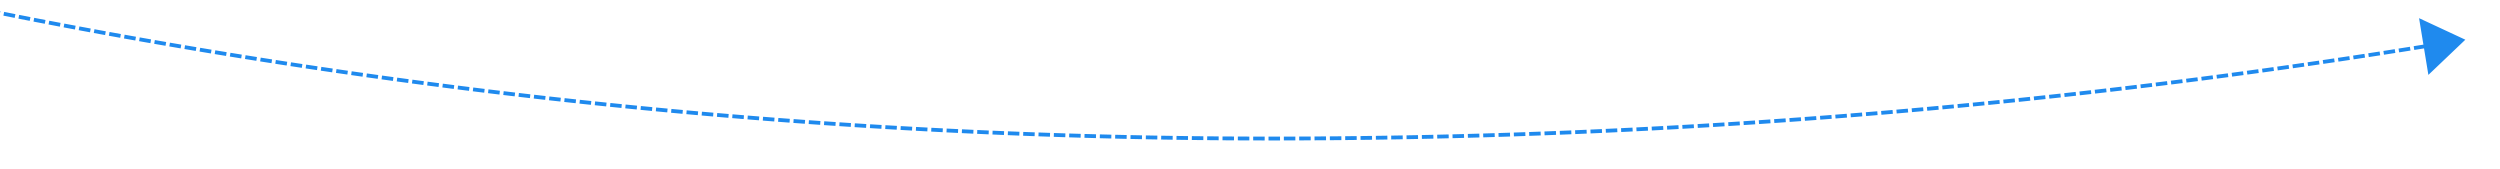 ﻿<?xml version="1.0" encoding="utf-8"?>
<svg version="1.1" xmlns:xlink="http://www.w3.org/1999/xlink" width="652px" height="44px" viewBox="1944 496  652 44" xmlns="http://www.w3.org/2000/svg">
  <g transform="matrix(0.951 0.309 -0.309 0.951 271.173 -676.116 )">
    <path d="M 1342.918 561.172  C 1341.947 560.937  1340.975 560.702  1340.004 560.465  L 1339.767 561.437  C 1340.739 561.673  1341.711 561.909  1342.683 562.144  L 1342.918 561.172  Z M 1346.806 562.108  C 1345.834 561.875  1344.862 561.641  1343.89 561.407  L 1343.656 562.379  C 1344.628 562.614  1345.601 562.847  1346.573 563.08  L 1346.806 562.108  Z M 1350.696 563.035  C 1349.723 562.804  1348.751 562.573  1347.778 562.34  L 1347.546 563.313  C 1348.519 563.545  1349.492 563.777  1350.465 564.008  L 1350.696 563.035  Z M 1354.588 563.953  C 1353.615 563.725  1352.642 563.496  1351.669 563.265  L 1351.439 564.238  C 1352.412 564.469  1353.386 564.698  1354.359 564.927  L 1354.588 563.953  Z M 1358.482 564.863  C 1357.508 564.637  1356.535 564.41  1355.561 564.182  L 1355.333 565.155  C 1356.307 565.384  1357.281 565.611  1358.256 565.837  L 1358.482 564.863  Z M 1362.378 565.765  C 1361.404 565.541  1360.43 565.316  1359.456 565.09  L 1359.23 566.064  C 1360.204 566.29  1361.179 566.515  1362.154 566.739  L 1362.378 565.765  Z M 1366.276 566.658  C 1365.301 566.436  1364.327 566.213  1363.352 565.989  L 1363.129 566.964  C 1364.103 567.187  1365.079 567.411  1366.054 567.633  L 1366.276 566.658  Z M 1370.176 567.542  C 1369.201 567.322  1368.226 567.101  1367.251 566.88  L 1367.029 567.855  C 1368.004 568.077  1368.98 568.298  1369.956 568.518  L 1370.176 567.542  Z M 1374.078 568.418  C 1373.102 568.2  1372.127 567.981  1371.151 567.762  L 1370.932 568.738  C 1371.907 568.957  1372.884 569.176  1373.86 569.394  L 1374.078 568.418  Z M 1377.981 569.285  C 1377.005 569.07  1376.029 568.853  1375.053 568.636  L 1374.836 569.612  C 1375.812 569.829  1376.789 570.046  1377.766 570.262  L 1377.981 569.285  Z M 1381.887 570.144  C 1380.91 569.93  1379.934 569.716  1378.958 569.501  L 1378.742 570.477  C 1379.719 570.693  1380.696 570.907  1381.673 571.121  L 1381.887 570.144  Z M 1385.795 570.994  C 1384.817 570.783  1383.841 570.57  1382.864 570.357  L 1382.651 571.334  C 1383.628 571.548  1384.605 571.76  1385.583 571.972  L 1385.795 570.994  Z M 1389.704 571.836  C 1388.726 571.626  1387.749 571.416  1386.772 571.205  L 1386.561 572.183  C 1387.538 572.394  1388.516 572.604  1389.495 572.814  L 1389.704 571.836  Z M 1393.615 572.669  C 1392.637 572.462  1391.659 572.254  1390.682 572.045  L 1390.473 573.023  C 1391.451 573.232  1392.429 573.44  1393.408 573.647  L 1393.615 572.669  Z M 1397.528 573.493  C 1396.55 573.288  1395.571 573.082  1394.593 572.876  L 1394.386 573.854  C 1395.365 574.061  1396.344 574.267  1397.323 574.472  L 1397.528 573.493  Z M 1401.443 574.309  C 1400.464 574.106  1399.485 573.902  1398.507 573.698  L 1398.302 574.677  C 1399.281 574.881  1400.26 575.085  1401.24 575.288  L 1401.443 574.309  Z M 1405.359 575.116  C 1404.38 574.916  1403.401 574.714  1402.422 574.512  L 1402.219 575.491  C 1403.199 575.693  1404.179 575.895  1405.159 576.096  L 1405.359 575.116  Z M 1409.278 575.915  C 1408.298 575.716  1407.318 575.517  1406.339 575.317  L 1406.139 576.296  C 1407.119 576.497  1408.099 576.696  1409.079 576.895  L 1409.278 575.915  Z M 1413.198 576.705  C 1412.218 576.509  1411.238 576.311  1410.258 576.113  L 1410.06 577.093  C 1411.04 577.292  1412.021 577.489  1413.001 577.686  L 1413.198 576.705  Z M 1417.12 577.486  C 1416.139 577.292  1415.158 577.097  1414.178 576.901  L 1413.982 577.882  C 1414.963 578.078  1415.944 578.273  1416.925 578.467  L 1417.12 577.486  Z M 1421.043 578.259  C 1420.062 578.067  1419.081 577.874  1418.1 577.681  L 1417.907 578.662  C 1418.888 578.855  1419.869 579.048  1420.851 579.241  L 1421.043 578.259  Z M 1424.968 579.024  C 1423.987 578.834  1423.005 578.643  1422.024 578.451  L 1421.833 579.433  C 1422.814 579.624  1423.796 579.815  1424.778 580.005  L 1424.968 579.024  Z M 1428.895 579.779  C 1427.913 579.591  1426.932 579.403  1425.95 579.213  L 1425.76 580.195  C 1426.743 580.385  1427.725 580.574  1428.707 580.762  L 1428.895 579.779  Z M 1432.824 580.526  C 1431.841 580.341  1430.859 580.154  1429.877 579.967  L 1429.69 580.949  C 1430.672 581.137  1431.655 581.323  1432.638 581.509  L 1432.824 580.526  Z M 1436.754 581.265  C 1435.771 581.081  1434.789 580.897  1433.806 580.712  L 1433.621 581.695  C 1434.604 581.88  1435.587 582.064  1436.57 582.248  L 1436.754 581.265  Z M 1440.686 581.995  C 1439.702 581.813  1438.719 581.631  1437.737 581.448  L 1437.554 582.431  C 1438.537 582.614  1439.52 582.797  1440.504 582.978  L 1440.686 581.995  Z M 1444.619 582.716  C 1443.635 582.537  1442.652 582.357  1441.669 582.176  L 1441.488 583.159  C 1442.472 583.34  1443.456 583.52  1444.44 583.7  L 1444.619 582.716  Z M 1448.554 583.429  C 1447.57 583.251  1446.586 583.074  1445.602 582.895  L 1445.424 583.879  C 1446.408 584.058  1447.392 584.236  1448.377 584.413  L 1448.554 583.429  Z M 1452.49 584.132  C 1451.506 583.958  1450.522 583.782  1449.538 583.605  L 1449.361 584.59  C 1450.346 584.766  1451.33 584.942  1452.315 585.117  L 1452.49 584.132  Z M 1456.428 584.828  C 1455.444 584.655  1454.459 584.481  1453.475 584.307  L 1453.3 585.292  C 1454.285 585.466  1455.27 585.64  1456.255 585.813  L 1456.428 584.828  Z M 1460.368 585.515  C 1459.383 585.344  1458.398 585.173  1457.413 585  L 1457.241 585.985  C 1458.226 586.158  1459.211 586.329  1460.197 586.5  L 1460.368 585.515  Z M 1464.309 586.193  C 1463.323 586.024  1462.338 585.855  1461.353 585.685  L 1461.183 586.67  C 1462.168 586.84  1463.154 587.01  1464.14 587.178  L 1464.309 586.193  Z M 1468.251 586.862  C 1467.265 586.696  1466.28 586.529  1465.294 586.361  L 1465.126 587.347  C 1466.112 587.515  1467.099 587.682  1468.085 587.848  L 1468.251 586.862  Z M 1472.195 587.523  C 1471.209 587.359  1470.223 587.194  1469.237 587.028  L 1469.071 588.014  C 1470.058 588.18  1471.044 588.345  1472.031 588.509  L 1472.195 587.523  Z M 1476.141 588.175  C 1475.154 588.013  1474.168 587.85  1473.181 587.687  L 1473.018 588.673  C 1474.005 588.837  1474.991 589  1475.979 589.162  L 1476.141 588.175  Z M 1480.087 588.818  C 1479.1 588.659  1478.114 588.498  1477.127 588.337  L 1476.966 589.323  C 1477.953 589.485  1478.94 589.646  1479.927 589.806  L 1480.087 588.818  Z M 1484.035 589.453  C 1483.048 589.296  1482.061 589.137  1481.074 588.978  L 1480.915 589.965  C 1481.902 590.124  1482.89 590.283  1483.878 590.441  L 1484.035 589.453  Z M 1487.985 590.079  C 1486.997 589.924  1486.01 589.768  1485.023 589.611  L 1484.866 590.598  C 1485.853 590.755  1486.841 590.912  1487.83 591.067  L 1487.985 590.079  Z M 1491.936 590.697  C 1490.948 590.544  1489.96 590.389  1488.973 590.235  L 1488.818 591.222  C 1489.806 591.377  1490.794 591.532  1491.783 591.685  L 1491.936 590.697  Z M 1495.888 591.306  C 1494.9 591.155  1493.912 591.003  1492.924 590.85  L 1492.771 591.838  C 1493.76 591.991  1494.748 592.143  1495.737 592.294  L 1495.888 591.306  Z M 1499.842 591.906  C 1498.853 591.757  1497.865 591.607  1496.877 591.457  L 1496.726 592.445  C 1497.715 592.596  1498.704 592.746  1499.693 592.895  L 1499.842 591.906  Z M 1503.797 592.497  C 1502.808 592.351  1501.819 592.203  1500.83 592.055  L 1500.682 593.043  C 1501.671 593.192  1502.661 593.34  1503.65 593.487  L 1503.797 592.497  Z M 1507.753 593.08  C 1506.764 592.936  1505.775 592.79  1504.786 592.644  L 1504.639 593.633  C 1505.629 593.779  1506.619 593.925  1507.608 594.07  L 1507.753 593.08  Z M 1511.71 593.654  C 1510.721 593.512  1509.732 593.369  1508.742 593.225  L 1508.598 594.214  C 1509.588 594.358  1510.578 594.502  1511.568 594.644  L 1511.71 593.654  Z M 1515.669 594.22  C 1514.679 594.08  1513.69 593.938  1512.7 593.797  L 1512.558 594.786  C 1513.548 594.928  1514.538 595.07  1515.529 595.21  L 1515.669 594.22  Z M 1519.629 594.777  C 1518.639 594.639  1517.649 594.5  1516.659 594.36  L 1516.519 595.35  C 1517.51 595.49  1518.5 595.629  1519.491 595.767  L 1519.629 594.777  Z M 1523.59 595.325  C 1522.6 595.189  1521.61 595.052  1520.619 594.915  L 1520.482 595.905  C 1521.472 596.043  1522.463 596.179  1523.454 596.316  L 1523.59 595.325  Z M 1527.553 595.864  C 1526.562 595.73  1525.571 595.596  1524.581 595.46  L 1524.445 596.451  C 1525.436 596.587  1526.428 596.721  1527.419 596.855  L 1527.553 595.864  Z M 1531.516 596.395  C 1530.525 596.263  1529.534 596.131  1528.543 595.998  L 1528.41 596.989  C 1529.402 597.122  1530.393 597.255  1531.385 597.386  L 1531.516 596.395  Z M 1535.481 596.917  C 1534.49 596.788  1533.498 596.657  1532.507 596.526  L 1532.376 597.518  C 1533.368 597.649  1534.36 597.779  1535.351 597.909  L 1535.481 596.917  Z M 1539.447 597.43  C 1538.455 597.303  1537.464 597.175  1536.472 597.046  L 1536.343 598.038  C 1537.335 598.167  1538.327 598.295  1539.319 598.422  L 1539.447 597.43  Z M 1543.414 597.935  C 1542.422 597.81  1541.43 597.684  1540.438 597.557  L 1540.312 598.549  C 1541.304 598.676  1542.296 598.802  1543.288 598.927  L 1543.414 597.935  Z M 1547.382 598.431  C 1546.389 598.308  1545.397 598.184  1544.406 598.06  L 1544.281 599.052  C 1545.273 599.177  1546.266 599.301  1547.259 599.423  L 1547.382 598.431  Z M 1551.351 598.918  C 1550.358 598.798  1549.366 598.676  1548.374 598.554  L 1548.251 599.546  C 1549.244 599.669  1550.237 599.79  1551.23 599.911  L 1551.351 598.918  Z M 1555.321 599.397  C 1554.328 599.278  1553.336 599.159  1552.343 599.039  L 1552.223 600.032  C 1553.216 600.152  1554.209 600.271  1555.202 600.39  L 1555.321 599.397  Z M 1559.292 599.867  C 1558.299 599.75  1557.306 599.633  1556.314 599.515  L 1556.196 600.508  C 1557.189 600.626  1558.182 600.744  1559.176 600.86  L 1559.292 599.867  Z M 1563.264 600.328  C 1562.271 600.214  1561.278 600.099  1560.285 599.983  L 1560.169 600.976  C 1561.163 601.092  1562.156 601.207  1563.15 601.321  L 1563.264 600.328  Z M 1567.238 600.78  C 1566.244 600.668  1565.251 600.556  1564.258 600.442  L 1564.144 601.435  C 1565.138 601.549  1566.132 601.662  1567.125 601.774  L 1567.238 600.78  Z M 1571.212 601.224  C 1570.218 601.114  1569.224 601.004  1568.231 600.892  L 1568.119 601.886  C 1569.114 601.997  1570.108 602.108  1571.102 602.218  L 1571.212 601.224  Z M 1575.187 601.659  C 1574.193 601.552  1573.199 601.443  1572.205 601.334  L 1572.096 602.328  C 1573.09 602.437  1574.085 602.546  1575.079 602.653  L 1575.187 601.659  Z M 1579.163 602.086  C 1578.169 601.98  1577.175 601.874  1576.181 601.767  L 1576.074 602.761  C 1577.068 602.868  1578.063 602.974  1579.058 603.08  L 1579.163 602.086  Z M 1583.14 602.503  C 1582.146 602.4  1581.151 602.296  1580.157 602.191  L 1580.052 603.185  C 1581.047 603.29  1582.042 603.394  1583.037 603.498  L 1583.14 602.503  Z M 1587.118 602.912  C 1586.123 602.811  1585.129 602.709  1584.134 602.606  L 1584.032 603.601  C 1585.027 603.704  1586.022 603.806  1587.017 603.907  L 1587.118 602.912  Z M 1591.097 603.312  C 1590.102 603.213  1589.107 603.113  1588.113 603.013  L 1588.012 604.008  C 1589.007 604.108  1590.003 604.208  1590.998 604.307  L 1591.097 603.312  Z M 1595.077 603.704  C 1594.082 603.607  1593.087 603.509  1592.092 603.411  L 1591.993 604.406  C 1592.989 604.504  1593.984 604.602  1594.98 604.699  L 1595.077 603.704  Z M 1599.057 604.086  C 1598.062 603.992  1597.067 603.896  1596.072 603.8  L 1595.975 604.795  C 1596.971 604.892  1597.967 604.987  1598.962 605.082  L 1599.057 604.086  Z M 1603.038 604.46  C 1602.043 604.368  1601.048 604.275  1600.052 604.181  L 1599.958 605.176  C 1600.954 605.27  1601.95 605.364  1602.946 605.456  L 1603.038 604.46  Z M 1607.021 604.826  C 1606.025 604.735  1605.029 604.644  1604.034 604.552  L 1603.942 605.548  C 1604.938 605.64  1605.934 605.731  1606.93 605.821  L 1607.021 604.826  Z M 1611.004 605.182  C 1610.008 605.094  1609.012 605.005  1608.016 604.915  L 1607.927 605.911  C 1608.923 606.001  1609.919 606.09  1610.916 606.178  L 1611.004 605.182  Z M 1614.987 605.53  C 1613.991 605.444  1612.995 605.357  1612 605.27  L 1611.912 606.266  C 1612.908 606.353  1613.905 606.44  1614.902 606.526  L 1614.987 605.53  Z M 1618.972 605.869  C 1617.976 605.785  1616.98 605.701  1615.983 605.615  L 1615.898 606.612  C 1616.895 606.697  1617.891 606.782  1618.888 606.865  L 1618.972 605.869  Z M 1622.957 606.199  C 1621.961 606.118  1620.964 606.035  1619.968 605.952  L 1619.885 606.949  C 1620.882 607.032  1621.879 607.114  1622.876 607.196  L 1622.957 606.199  Z M 1626.943 606.521  C 1625.947 606.441  1624.95 606.361  1623.954 606.28  L 1623.873 607.277  C 1624.87 607.358  1625.867 607.438  1626.864 607.518  L 1626.943 606.521  Z M 1630.93 606.834  C 1629.933 606.756  1628.936 606.679  1627.94 606.6  L 1627.861 607.597  C 1628.858 607.675  1629.855 607.753  1630.853 607.831  L 1630.93 606.834  Z M 1634.917 607.138  C 1633.92 607.063  1632.923 606.987  1631.926 606.91  L 1631.85 607.908  C 1632.847 607.984  1633.845 608.06  1634.842 608.135  L 1634.917 607.138  Z M 1638.905 607.433  C 1637.908 607.36  1636.911 607.287  1635.914 607.212  L 1635.84 608.21  C 1636.837 608.284  1637.835 608.358  1638.832 608.43  L 1638.905 607.433  Z M 1642.894 607.72  C 1641.896 607.649  1640.899 607.578  1639.902 607.506  L 1639.83 608.503  C 1640.828 608.575  1641.825 608.647  1642.823 608.717  L 1642.894 607.72  Z M 1646.883 607.998  C 1645.886 607.929  1644.888 607.86  1643.891 607.79  L 1643.821 608.788  C 1644.819 608.858  1645.817 608.927  1646.814 608.995  L 1646.883 607.998  Z M 1650.873 608.267  C 1649.875 608.2  1648.878 608.133  1647.88 608.066  L 1647.812 609.063  C 1648.81 609.131  1649.808 609.198  1650.807 609.264  L 1650.873 608.267  Z M 1654.863 608.525  C 1654.086 608.476  1653.309 608.426  1652.532 608.376  C 1652.312 608.362  1652.091 608.347  1651.87 608.333  L 1651.805 609.33  C 1652.026 609.345  1652.247 609.359  1652.468 609.374  C 1653.245 609.424  1654.022 609.474  1654.8 609.523  L 1654.863 608.525  Z M 1658.854 608.773  C 1657.856 608.713  1656.858 608.651  1655.861 608.588  L 1655.798 609.586  C 1656.796 609.649  1657.795 609.711  1658.793 609.772  L 1658.854 608.773  Z M 1662.846 609.012  C 1661.848 608.953  1660.85 608.894  1659.852 608.834  L 1659.792 609.832  C 1660.79 609.892  1661.789 609.952  1662.787 610.01  L 1662.846 609.012  Z M 1666.838 609.241  C 1665.84 609.185  1664.842 609.128  1663.844 609.07  L 1663.786 610.068  C 1664.784 610.126  1665.783 610.183  1666.782 610.239  L 1666.838 609.241  Z M 1670.831 609.46  C 1669.832 609.407  1668.834 609.352  1667.836 609.297  L 1667.781 610.295  C 1668.779 610.351  1669.778 610.405  1670.777 610.459  L 1670.831 609.46  Z M 1674.824 609.67  C 1673.826 609.619  1672.827 609.567  1671.829 609.514  L 1671.776 610.512  C 1672.775 610.565  1673.774 610.617  1674.773 610.669  L 1674.824 609.67  Z M 1678.818 609.87  C 1677.819 609.821  1676.821 609.772  1675.822 609.721  L 1675.772 610.72  C 1676.771 610.77  1677.77 610.82  1678.769 610.869  L 1678.818 609.87  Z M 1682.812 610.061  C 1681.813 610.015  1680.815 609.967  1679.816 609.919  L 1679.768 610.918  C 1680.767 610.966  1681.766 611.013  1682.765 611.06  L 1682.812 610.061  Z M 1686.807 610.242  C 1685.808 610.198  1684.809 610.153  1683.811 610.107  L 1683.765 611.106  C 1684.764 611.152  1685.763 611.197  1686.763 611.241  L 1686.807 610.242  Z M 1690.802 610.414  C 1689.803 610.372  1688.804 610.329  1687.805 610.286  L 1687.762 611.285  C 1688.761 611.329  1689.761 611.371  1690.76 611.413  L 1690.802 610.414  Z M 1694.797 610.576  C 1693.798 610.536  1692.8 610.496  1691.801 610.455  L 1691.76 611.454  C 1692.759 611.495  1693.758 611.536  1694.758 611.575  L 1694.797 610.576  Z M 1698.793 610.728  C 1697.794 610.691  1696.795 610.653  1695.796 610.615  L 1695.758 611.614  C 1696.757 611.653  1697.757 611.691  1698.756 611.727  L 1698.793 610.728  Z M 1702.789 610.871  C 1701.79 610.836  1700.791 610.801  1699.792 610.765  L 1699.756 611.764  C 1700.756 611.8  1701.755 611.836  1702.755 611.87  L 1702.789 610.871  Z M 1706.786 611.004  C 1705.787 610.972  1704.788 610.939  1703.789 610.905  L 1703.755 611.905  C 1704.754 611.939  1705.754 611.972  1706.754 612.004  L 1706.786 611.004  Z M 1710.783 611.128  C 1709.784 611.098  1708.784 611.068  1707.785 611.036  L 1707.754 612.036  C 1708.754 612.067  1709.753 612.098  1710.753 612.128  L 1710.783 611.128  Z M 1714.78 611.242  C 1713.781 611.215  1712.781 611.187  1711.782 611.157  L 1711.753 612.157  C 1712.753 612.186  1713.753 612.214  1714.753 612.242  L 1714.78 611.242  Z M 1718.778 611.347  C 1717.778 611.322  1716.779 611.296  1715.779 611.269  L 1715.753 612.269  C 1716.753 612.296  1717.753 612.321  1718.753 612.346  L 1718.778 611.347  Z M 1722.775 611.442  C 1721.776 611.419  1720.776 611.396  1719.777 611.371  L 1719.753 612.371  C 1720.753 612.395  1721.753 612.419  1722.753 612.441  L 1722.775 611.442  Z M 1726.773 611.527  C 1725.774 611.507  1724.774 611.486  1723.775 611.464  L 1723.753 612.464  C 1724.753 612.486  1725.753 612.507  1726.753 612.527  L 1726.773 611.527  Z M 1730.771 611.603  C 1729.772 611.585  1728.772 611.567  1727.773 611.547  L 1727.753 612.547  C 1728.753 612.566  1729.753 612.585  1730.753 612.603  L 1730.771 611.603  Z M 1734.769 611.669  C 1733.77 611.654  1732.77 611.638  1731.771 611.62  L 1731.754 612.62  C 1732.754 612.638  1733.754 612.654  1734.754 612.669  L 1734.769 611.669  Z M 1738.768 611.726  C 1737.768 611.713  1736.769 611.699  1735.769 611.684  L 1735.754 612.684  C 1736.754 612.699  1737.755 612.713  1738.755 612.726  L 1738.768 611.726  Z M 1742.766 611.773  C 1741.767 611.763  1740.767 611.751  1739.767 611.739  L 1739.755 612.739  C 1740.755 612.751  1741.756 612.762  1742.756 612.773  L 1742.766 611.773  Z M 1746.765 611.811  C 1745.765 611.803  1744.766 611.793  1743.766 611.783  L 1743.756 612.783  C 1744.756 612.793  1745.757 612.802  1746.757 612.811  L 1746.765 611.811  Z M 1750.764 611.839  C 1749.764 611.833  1748.764 611.826  1747.765 611.819  L 1747.757 612.819  C 1748.757 612.826  1749.758 612.833  1750.758 612.839  L 1750.764 611.839  Z M 1754.762 611.857  C 1753.763 611.854  1752.763 611.849  1751.763 611.844  L 1751.758 612.844  C 1752.758 612.849  1753.759 612.854  1754.759 612.857  L 1754.762 611.857  Z M 1758.761 611.866  C 1757.762 611.865  1756.762 611.863  1755.762 611.86  L 1755.759 612.86  C 1756.76 612.863  1757.76 612.865  1758.76 612.866  L 1758.761 611.866  Z M 1762.76 611.865  C 1761.76 611.867  1760.761 611.867  1759.761 611.867  L 1759.761 612.867  C 1760.761 612.867  1761.761 612.867  1762.761 612.865  L 1762.76 611.865  Z M 1766.759 611.855  C 1765.759 611.859  1764.759 611.862  1763.76 611.863  L 1763.762 612.863  C 1764.762 612.862  1765.762 612.859  1766.763 612.855  L 1766.759 611.855  Z M 1770.758 611.835  C 1769.758 611.841  1768.758 611.846  1767.759 611.851  L 1767.763 612.851  C 1768.763 612.846  1769.763 612.841  1770.764 612.835  L 1770.758 611.835  Z M 1774.756 611.805  C 1773.757 611.814  1772.757 611.822  1771.757 611.828  L 1771.764 612.828  C 1772.764 612.822  1773.765 612.814  1774.765 612.805  L 1774.756 611.805  Z M 1778.755 611.766  C 1777.755 611.777  1776.756 611.787  1775.756 611.797  L 1775.765 612.797  C 1776.765 612.787  1777.766 612.777  1778.766 612.766  L 1778.755 611.766  Z M 1782.753 611.718  C 1781.754 611.731  1780.754 611.744  1779.755 611.755  L 1779.766 612.755  C 1780.766 612.744  1781.767 612.731  1782.767 612.718  L 1782.753 611.718  Z M 1786.752 611.66  C 1785.752 611.675  1784.753 611.69  1783.753 611.704  L 1783.767 612.704  C 1784.767 612.69  1785.767 612.675  1786.768 612.659  L 1786.752 611.66  Z M 1790.75 611.592  C 1789.75 611.61  1788.751 611.627  1787.751 611.644  L 1787.768 612.643  C 1788.768 612.627  1789.768 612.61  1790.768 612.592  L 1790.75 611.592  Z M 1794.748 611.515  C 1793.749 611.535  1792.749 611.555  1791.75 611.573  L 1791.768 612.573  C 1792.768 612.554  1793.769 612.535  1794.769 612.514  L 1794.748 611.515  Z M 1798.746 611.428  C 1797.746 611.451  1796.747 611.473  1795.748 611.494  L 1795.769 612.493  C 1796.769 612.472  1797.769 612.45  1798.769 612.427  L 1798.746 611.428  Z M 1802.744 611.331  C 1801.744 611.356  1800.745 611.381  1799.745 611.404  L 1799.769 612.404  C 1800.769 612.381  1801.769 612.356  1802.769 612.331  L 1802.744 611.331  Z M 1806.741 611.225  C 1805.742 611.253  1804.742 611.28  1803.743 611.305  L 1803.769 612.305  C 1804.769 612.279  1805.769 612.252  1806.769 612.225  L 1806.741 611.225  Z M 1810.738 611.109  C 1809.739 611.139  1808.74 611.169  1807.74 611.197  L 1807.769 612.197  C 1808.768 612.168  1809.768 612.139  1810.768 612.109  L 1810.738 611.109  Z M 1814.735 610.984  C 1813.736 611.017  1812.737 611.048  1811.737 611.079  L 1811.768 612.079  C 1812.768 612.048  1813.768 612.016  1814.767 611.984  L 1814.735 610.984  Z M 1818.731 610.849  C 1817.732 610.884  1816.733 610.918  1815.734 610.951  L 1815.767 611.951  C 1816.767 611.918  1817.767 611.884  1818.766 611.849  L 1818.731 610.849  Z M 1822.728 610.705  C 1821.729 610.742  1820.73 610.779  1819.731 610.814  L 1819.766 611.814  C 1820.766 611.778  1821.765 611.742  1822.765 611.704  L 1822.728 610.705  Z M 1826.723 610.551  C 1825.725 610.591  1824.726 610.63  1823.727 610.667  L 1823.765 611.667  C 1824.764 611.629  1825.764 611.59  1826.763 611.55  L 1826.723 610.551  Z M 1830.719 610.388  C 1829.72 610.43  1828.721 610.471  1827.722 610.511  L 1827.763 611.51  C 1828.762 611.47  1829.762 611.429  1830.761 611.387  L 1830.719 610.388  Z M 1834.714 610.215  C 1833.715 610.259  1832.717 610.303  1831.718 610.345  L 1831.76 611.344  C 1832.76 611.302  1833.759 611.258  1834.758 611.214  L 1834.714 610.215  Z M 1838.709 610.032  C 1837.71 610.079  1836.711 610.125  1835.713 610.17  L 1835.758 611.169  C 1836.757 611.124  1837.756 611.078  1838.755 611.031  L 1838.709 610.032  Z M 1842.703 609.84  C 1841.704 609.889  1840.706 609.937  1839.707 609.985  L 1839.755 610.984  C 1840.754 610.936  1841.753 610.888  1842.752 610.839  L 1842.703 609.84  Z M 1846.697 609.638  C 1845.698 609.69  1844.7 609.74  1843.701 609.79  L 1843.751 610.789  C 1844.75 610.739  1845.749 610.688  1846.748 610.637  L 1846.697 609.638  Z M 1850.69 609.427  C 1849.691 609.481  1848.693 609.534  1847.695 609.586  L 1847.747 610.585  C 1848.746 610.532  1849.745 610.479  1850.744 610.425  L 1850.69 609.427  Z M 1854.682 609.206  C 1853.684 609.262  1852.686 609.318  1851.688 609.372  L 1851.743 610.371  C 1852.741 610.316  1853.74 610.261  1854.739 610.204  L 1854.682 609.206  Z M 1858.675 608.975  C 1857.677 609.034  1856.679 609.092  1855.681 609.149  L 1855.738 610.148  C 1856.736 610.09  1857.735 610.033  1858.733 609.974  L 1858.675 608.975  Z M 1862.666 608.735  C 1861.668 608.797  1860.67 608.857  1859.673 608.916  L 1859.732 609.915  C 1860.73 609.855  1861.729 609.795  1862.727 609.734  L 1862.666 608.735  Z M 1866.657 608.486  C 1865.66 608.549  1864.662 608.612  1863.664 608.674  L 1863.726 609.672  C 1864.724 609.61  1865.723 609.547  1866.721 609.484  L 1866.657 608.486  Z M 1870.648 608.227  C 1869.65 608.293  1868.652 608.358  1867.655 608.422  L 1867.719 609.42  C 1868.717 609.356  1869.715 609.291  1870.714 609.225  L 1870.648 608.227  Z M 1874.637 607.958  C 1873.64 608.026  1872.643 608.094  1871.645 608.16  L 1871.712 609.158  C 1872.71 609.092  1873.708 609.024  1874.706 608.956  L 1874.637 607.958  Z M 1878.626 607.68  C 1877.629 607.751  1876.632 607.82  1875.635 607.889  L 1875.704 608.887  C 1876.702 608.818  1877.699 608.748  1878.697 608.677  L 1878.626 607.68  Z M 1882.615 607.392  C 1881.618 607.465  1880.621 607.537  1879.624 607.609  L 1879.695 608.606  C 1880.693 608.535  1881.69 608.463  1882.688 608.389  L 1882.615 607.392  Z M 1886.603 607.095  C 1885.606 607.17  1884.609 607.245  1883.612 607.319  L 1883.686 608.316  C 1884.683 608.242  1885.681 608.168  1886.678 608.092  L 1886.603 607.095  Z M 1890.59 606.788  C 1889.593 606.866  1888.596 606.943  1887.599 607.019  L 1887.676 608.016  C 1888.673 607.94  1889.67 607.863  1890.668 607.785  L 1890.59 606.788  Z M 1894.576 606.472  C 1893.579 606.552  1892.583 606.631  1891.586 606.71  L 1891.665 607.707  C 1892.662 607.628  1893.659 607.549  1894.656 607.468  L 1894.576 606.472  Z M 1898.561 606.146  C 1897.565 606.228  1896.569 606.31  1895.572 606.391  L 1895.653 607.388  C 1896.65 607.307  1897.647 607.225  1898.644 607.142  L 1898.561 606.146  Z M 1902.546 605.81  C 1901.55 605.895  1900.554 605.979  1899.558 606.063  L 1899.641 607.059  C 1900.638 606.976  1901.635 606.892  1902.631 606.806  L 1902.546 605.81  Z M 1906.53 605.465  C 1905.534 605.552  1904.538 605.639  1903.542 605.725  L 1903.628 606.721  C 1904.624 606.635  1905.621 606.549  1906.617 606.461  L 1906.53 605.465  Z M 1910.513 605.11  C 1909.517 605.2  1908.522 605.289  1907.526 605.377  L 1907.614 606.373  C 1908.61 606.285  1909.607 606.196  1910.603 606.106  L 1910.513 605.11  Z M 1914.495 604.746  C 1913.5 604.839  1912.504 604.93  1911.509 605.02  L 1911.599 606.016  C 1912.595 605.926  1913.591 605.834  1914.587 605.742  L 1914.495 604.746  Z M 1918.477 604.373  C 1917.481 604.467  1916.486 604.561  1915.491 604.654  L 1915.583 605.649  C 1916.579 605.557  1917.575 605.463  1918.571 605.368  L 1918.477 604.373  Z M 1922.457 603.989  C 1921.462 604.086  1920.467 604.183  1919.472 604.278  L 1919.567 605.273  C 1920.563 605.178  1921.558 605.082  1922.554 604.985  L 1922.457 603.989  Z M 1926.436 603.597  C 1925.442 603.696  1924.447 603.795  1923.452 603.892  L 1923.549 604.887  C 1924.545 604.79  1925.54 604.691  1926.536 604.592  L 1926.436 603.597  Z M 1930.415 603.195  C 1929.42 603.296  1928.426 603.397  1927.431 603.497  L 1927.531 604.492  C 1928.526 604.392  1929.522 604.291  1930.517 604.189  L 1930.415 603.195  Z M 1934.392 602.783  C 1933.398 602.887  1932.404 602.99  1931.409 603.092  L 1931.512 604.087  C 1932.507 603.985  1933.502 603.882  1934.497 603.777  L 1934.392 602.783  Z M 1938.369 602.361  C 1937.375 602.468  1936.381 602.574  1935.387 602.678  L 1935.491 603.673  C 1936.486 603.568  1937.481 603.462  1938.476 603.356  L 1938.369 602.361  Z M 1942.345 601.931  C 1941.351 602.04  1940.357 602.148  1939.363 602.255  L 1939.47 603.249  C 1940.465 603.142  1941.459 603.034  1942.453 602.925  L 1942.345 601.931  Z M 1946.319 601.49  C 1945.326 601.602  1944.332 601.712  1943.338 601.821  L 1943.448 602.815  C 1944.442 602.706  1945.436 602.595  1946.43 602.484  L 1946.319 601.49  Z M 1950.292 601.04  C 1949.299 601.154  1948.306 601.267  1947.312 601.379  L 1947.424 602.372  C 1948.418 602.261  1949.412 602.148  1950.406 602.034  L 1950.292 601.04  Z M 1954.265 600.581  C 1953.272 600.697  1952.279 600.812  1951.286 600.927  L 1951.4 601.92  C 1952.394 601.806  1953.387 601.69  1954.381 601.574  L 1954.265 600.581  Z M 1958.236 600.112  C 1957.243 600.231  1956.251 600.348  1955.258 600.465  L 1955.374 601.458  C 1956.368 601.341  1957.361 601.224  1958.354 601.105  L 1958.236 600.112  Z M 1962.206 599.634  C 1961.214 599.755  1960.221 599.875  1959.229 599.994  L 1959.348 600.986  C 1960.341 600.867  1961.334 600.747  1962.327 600.627  L 1962.206 599.634  Z M 1966.174 599.144  C 1965.207 599.265  1964.24 599.385  1963.272 599.504  C 1963.248 599.507  1963.223 599.51  1963.198 599.513  L 1963.32 600.505  C 1963.345 600.502  1963.369 600.499  1963.394 600.496  C 1964.362 600.377  1965.33 600.257  1966.298 600.136  L 1966.174 599.144  Z M 1970.142 598.643  C 1969.15 598.77  1968.158 598.895  1967.166 599.019  L 1967.291 600.012  C 1968.283 599.887  1969.276 599.762  1970.268 599.635  L 1970.142 598.643  Z M 1974.108 598.133  C 1973.116 598.262  1972.125 598.39  1971.133 598.517  L 1971.26 599.509  C 1972.252 599.382  1973.245 599.254  1974.237 599.125  L 1974.108 598.133  Z M 1978.073 597.614  C 1977.082 597.745  1976.091 597.875  1975.099 598.005  L 1975.228 598.996  C 1976.22 598.867  1977.212 598.737  1978.204 598.606  L 1978.073 597.614  Z M 1982.037 597.086  C 1981.046 597.219  1980.055 597.351  1979.064 597.483  L 1979.196 598.474  C 1980.187 598.343  1981.179 598.21  1982.17 598.077  L 1982.037 597.086  Z M 1985.999 596.548  C 1985.009 596.683  1984.018 596.818  1983.027 596.952  L 1983.161 597.943  C 1984.153 597.809  1985.144 597.674  1986.135 597.539  L 1985.999 596.548  Z M 1989.96 596  C 1988.97 596.138  1987.98 596.276  1986.989 596.412  L 1987.126 597.402  C 1988.117 597.266  1989.108 597.129  1990.098 596.991  L 1989.96 596  Z M 1993.92 595.444  C 1992.93 595.584  1991.94 595.724  1990.95 595.862  L 1991.089 596.853  C 1992.08 596.714  1993.07 596.574  1994.061 596.434  L 1993.92 595.444  Z M 1997.879 594.878  C 1996.889 595.021  1995.9 595.162  1994.91 595.303  L 1995.051 596.293  C 1996.041 596.152  1997.031 596.01  1998.021 595.868  L 1997.879 594.878  Z M 2001.836 594.303  C 2000.847 594.448  1999.858 594.592  1998.868 594.735  L 1999.011 595.725  C 2000.001 595.581  2000.991 595.437  2001.981 595.292  L 2001.836 594.303  Z M 2005.792 593.718  C 2004.803 593.865  2003.814 594.012  2002.825 594.157  L 2002.971 595.147  C 2003.96 595.001  2004.95 594.854  2005.939 594.707  L 2005.792 593.718  Z M 2009.746 593.124  C 2008.758 593.273  2007.769 593.422  2006.78 593.57  L 2006.928 594.559  C 2007.918 594.411  2008.907 594.262  2009.896 594.113  L 2009.746 593.124  Z M 2013.699 592.52  C 2012.711 592.672  2011.723 592.824  2010.735 592.974  L 2010.885 593.962  C 2011.874 593.812  2012.863 593.661  2013.851 593.509  L 2013.699 592.52  Z M 2017.651 591.908  C 2016.663 592.062  2015.675 592.216  2014.687 592.368  L 2014.84 593.356  C 2015.828 593.204  2016.817 593.05  2017.805 592.896  L 2017.651 591.908  Z M 2021.601 591.286  C 2020.614 591.442  2019.626 591.598  2018.639 591.753  L 2018.793 592.741  C 2019.782 592.586  2020.77 592.43  2021.758 592.273  L 2021.601 591.286  Z M 2025.55 590.654  C 2024.563 590.813  2023.576 590.971  2022.588 591.129  L 2022.746 592.116  C 2023.733 591.959  2024.721 591.801  2025.709 591.642  L 2025.55 590.654  Z M 2029.497 590.014  C 2028.51 590.175  2027.523 590.335  2026.537 590.495  L 2026.696 591.482  C 2027.684 591.322  2028.671 591.162  2029.658 591  L 2029.497 590.014  Z M 2033.442 589.364  C 2032.456 589.527  2031.47 589.69  2030.483 589.852  L 2030.645 590.839  C 2031.632 590.677  2032.619 590.514  2033.606 590.35  L 2033.442 589.364  Z M 2037.386 588.704  C 2036.401 588.87  2035.415 589.035  2034.429 589.2  L 2034.593 590.186  C 2035.58 590.022  2036.566 589.856  2037.553 589.69  L 2037.386 588.704  Z M 2041.329 588.035  C 2040.344 588.204  2039.358 588.371  2038.372 588.538  L 2038.539 589.524  C 2039.525 589.357  2040.511 589.19  2041.497 589.021  L 2041.329 588.035  Z M 2045.27 587.357  C 2044.285 587.528  2043.3 587.698  2042.314 587.867  L 2042.483 588.852  C 2043.469 588.683  2044.455 588.514  2045.441 588.343  L 2045.27 587.357  Z M 2049.209 586.67  C 2048.225 586.843  2047.24 587.015  2046.255 587.187  L 2046.426 588.172  C 2047.412 588  2048.397 587.828  2049.382 587.655  L 2049.209 586.67  Z M 2053.147 585.974  C 2052.163 586.149  2051.178 586.323  2050.194 586.497  L 2050.367 587.482  C 2051.353 587.308  2052.337 587.134  2053.322 586.958  L 2053.147 585.974  Z M 2057.083 585.268  C 2056.099 585.445  2055.115 585.622  2054.131 585.798  L 2054.307 586.782  C 2055.292 586.606  2056.276 586.43  2057.261 586.252  L 2057.083 585.268  Z M 2061.017 584.553  C 2060.034 584.732  2059.05 584.912  2058.067 585.09  L 2058.245 586.074  C 2059.229 585.895  2060.213 585.716  2061.197 585.536  L 2061.017 584.553  Z M 2064.95 583.828  C 2063.967 584.01  2062.984 584.192  2062.001 584.372  L 2062.181 585.356  C 2063.165 585.175  2064.149 584.994  2065.132 584.811  L 2064.95 583.828  Z M 2068.881 583.094  C 2067.898 583.279  2066.916 583.463  2065.933 583.645  L 2066.116 584.629  C 2067.099 584.446  2068.082 584.262  2069.065 584.077  L 2068.881 583.094  Z M 2072.81 582.351  C 2071.828 582.538  2070.846 582.724  2069.863 582.909  L 2070.049 583.892  C 2071.032 583.707  2072.014 583.521  2072.997 583.334  L 2072.81 582.351  Z M 2076.737 581.599  C 2075.756 581.788  2074.774 581.976  2073.792 582.164  L 2073.98 583.146  C 2074.962 582.959  2075.945 582.77  2076.927 582.581  L 2076.737 581.599  Z M 2080.663 580.837  C 2079.682 581.029  2078.701 581.219  2077.719 581.409  L 2077.909 582.391  C 2078.891 582.201  2079.873 582.01  2080.855 581.819  L 2080.663 580.837  Z M 2084.587 580.066  C 2083.606 580.26  2082.625 580.453  2081.644 580.645  L 2081.836 581.627  C 2082.818 581.434  2083.799 581.241  2084.781 581.047  L 2084.587 580.066  Z M 2088.509 579.286  C 2087.529 579.482  2086.548 579.678  2085.568 579.872  L 2085.762 580.853  C 2086.743 580.658  2087.724 580.463  2088.705 580.267  L 2088.509 579.286  Z M 2092.429 578.497  C 2091.449 578.695  2090.469 578.893  2089.489 579.09  L 2089.686 580.07  C 2090.667 579.873  2091.647 579.675  2092.628 579.477  L 2092.429 578.497  Z M 2096.347 577.698  C 2095.368 577.899  2094.388 578.099  2093.409 578.298  L 2093.608 579.278  C 2094.588 579.079  2095.568 578.879  2096.548 578.678  L 2096.347 577.698  Z M 2100.264 576.89  C 2099.285 577.093  2098.306 577.295  2097.326 577.497  L 2097.528 578.476  C 2098.508 578.275  2099.487 578.072  2100.467 577.869  L 2100.264 576.89  Z M 2104.178 576.073  C 2103.2 576.278  2102.221 576.483  2101.242 576.687  L 2101.446 577.666  C 2102.425 577.462  2103.405 577.257  2104.383 577.051  L 2104.178 576.073  Z M 2108.09 575.246  C 2107.113 575.454  2106.134 575.661  2105.156 575.867  L 2105.362 576.846  C 2106.341 576.639  2107.32 576.432  2108.298 576.225  L 2108.09 575.246  Z M 2112.001 574.411  C 2111.024 574.621  2110.046 574.83  2109.068 575.038  L 2109.277 576.016  C 2110.255 575.808  2111.233 575.599  2112.211 575.388  L 2112.001 574.411  Z M 2115.909 573.566  C 2114.933 573.778  2113.956 573.99  2112.978 574.2  L 2113.189 575.178  C 2114.167 574.967  2115.144 574.755  2116.122 574.543  L 2115.909 573.566  Z M 2119.816 572.712  C 2118.84 572.926  2117.863 573.14  2116.886 573.353  L 2117.099 574.33  C 2118.077 574.117  2119.054 573.903  2120.031 573.688  L 2119.816 572.712  Z M 2123.721 571.848  C 2122.745 572.065  2121.769 572.281  2120.792 572.497  L 2121.008 573.473  C 2121.984 573.258  2122.961 573.042  2123.938 572.824  L 2123.721 571.848  Z M 2127.623 570.976  C 2126.648 571.195  2125.672 571.413  2124.696 571.631  L 2124.914 572.607  C 2125.89 572.389  2126.866 572.171  2127.842 571.951  L 2127.623 570.976  Z M 2131.523 570.094  C 2130.549 570.315  2129.573 570.536  2128.598 570.756  L 2128.818 571.732  C 2129.794 571.512  2130.77 571.291  2131.745 571.069  L 2131.523 570.094  Z M 2135.422 569.203  C 2134.447 569.427  2133.473 569.65  2132.498 569.872  L 2132.72 570.847  C 2133.696 570.625  2134.671 570.401  2135.646 570.177  L 2135.422 569.203  Z M 2139.318 568.303  C 2138.344 568.529  2137.37 568.754  2136.396 568.979  L 2136.62 569.953  C 2137.595 569.728  2138.57 569.503  2139.544 569.277  L 2139.318 568.303  Z M 2143.212 567.393  C 2142.239 567.622  2141.265 567.849  2140.291 568.076  L 2140.518 569.05  C 2141.493 568.823  2142.467 568.595  2143.44 568.367  L 2143.212 567.393  Z M 2147.104 566.474  C 2146.131 566.705  2145.158 566.935  2144.185 567.164  L 2144.414 568.138  C 2145.388 567.908  2146.361 567.678  2147.335 567.447  L 2147.104 566.474  Z M 2150.993 565.547  C 2150.021 565.78  2149.049 566.012  2148.076 566.243  L 2148.308 567.216  C 2149.281 566.985  2150.254 566.752  2151.227 566.519  L 2150.993 565.547  Z M 2154.881 564.61  C 2153.909 564.845  2152.937 565.08  2151.965 565.313  L 2152.199 566.285  C 2153.172 566.052  2154.144 565.817  2155.116 565.581  L 2154.881 564.61  Z M 2158.766 563.663  C 2157.795 563.901  2156.824 564.138  2155.852 564.374  L 2156.088 565.346  C 2157.06 565.109  2158.032 564.873  2159.004 564.635  L 2158.766 563.663  Z M 2162.649 562.708  C 2161.679 562.948  2160.708 563.187  2159.737 563.425  L 2159.975 564.397  C 2160.947 564.158  2161.918 563.919  2162.889 563.679  L 2162.649 562.708  Z M 2166.53 561.743  C 2165.56 561.986  2164.59 562.227  2163.62 562.468  L 2163.86 563.438  C 2164.831 563.198  2165.802 562.956  2166.772 562.714  L 2166.53 561.743  Z M 2170.408 560.77  C 2169.439 561.014  2168.469 561.258  2167.5 561.501  L 2167.743 562.471  C 2168.713 562.228  2169.683 561.984  2170.653 561.739  L 2170.408 560.77  Z M 2174.284 559.787  C 2173.316 560.034  2172.347 560.28  2171.378 560.525  L 2171.623 561.494  C 2172.593 561.249  2173.562 561.003  2174.531 560.756  L 2174.284 559.787  Z M 2178.158 558.795  C 2177.19 559.044  2176.222 559.292  2175.253 559.54  L 2175.501 560.509  C 2176.47 560.261  2177.439 560.013  2178.407 559.763  L 2178.158 558.795  Z M 2182.03 557.794  C 2181.062 558.045  2180.094 558.296  2179.126 558.545  L 2179.376 559.514  C 2180.345 559.264  2181.313 559.013  2182.281 558.761  L 2182.03 557.794  Z M 2185.899 556.783  C 2184.932 557.037  2183.965 557.29  2182.997 557.542  L 2183.249 558.51  C 2184.217 558.257  2185.185 558.004  2186.153 557.75  L 2185.899 556.783  Z M 2189.765 555.764  C 2188.799 556.02  2187.833 556.275  2186.866 556.529  L 2187.12 557.496  C 2188.087 557.242  2189.055 556.987  2190.022 556.73  L 2189.765 555.764  Z M 2193.63 554.735  C 2192.664 554.993  2191.698 555.251  2190.732 555.507  L 2190.988 556.474  C 2191.955 556.217  2192.922 555.96  2193.888 555.701  L 2193.63 554.735  Z M 2197.492 553.697  C 2196.526 553.958  2195.561 554.218  2194.595 554.477  L 2194.854 555.442  C 2195.821 555.183  2196.786 554.924  2197.752 554.663  L 2197.492 553.697  Z M 2201.351 552.651  C 2200.386 552.913  2199.422 553.175  2198.457 553.437  L 2198.718 554.402  C 2199.683 554.141  2200.649 553.878  2201.614 553.615  L 2201.351 552.651  Z M 2205.208 551.595  C 2204.244 551.86  2203.28 552.124  2202.315 552.387  L 2202.579 553.352  C 2203.544 553.089  2204.509 552.824  2205.473 552.559  L 2205.208 551.595  Z M 2209.062 550.53  C 2208.099 550.797  2207.135 551.063  2206.172 551.329  L 2206.437 552.293  C 2207.402 552.027  2208.366 551.761  2209.33 551.493  L 2209.062 550.53  Z M 2212.914 549.455  C 2211.951 549.725  2210.988 549.994  2210.025 550.262  L 2210.293 551.225  C 2211.257 550.957  2212.221 550.688  2213.184 550.418  L 2212.914 549.455  Z M 2216.763 548.372  C 2215.801 548.644  2214.839 548.915  2213.877 549.185  L 2214.147 550.148  C 2215.11 549.878  2216.073 549.606  2217.035 549.334  L 2216.763 548.372  Z M 2220.61 547.28  C 2219.649 547.554  2218.687 547.827  2217.725 548.1  L 2217.998 549.062  C 2218.96 548.789  2219.922 548.516  2220.884 548.241  L 2220.61 547.28  Z M 2224.454 546.178  C 2223.493 546.455  2222.532 546.73  2221.571 547.005  L 2221.846 547.967  C 2222.808 547.692  2223.769 547.416  2224.731 547.139  L 2224.454 546.178  Z M 2228.296 545.068  C 2227.336 545.346  2226.375 545.624  2225.415 545.901  L 2225.692 546.862  C 2226.653 546.585  2227.614 546.307  2228.575 546.028  L 2228.296 545.068  Z M 2232.135 543.948  C 2231.175 544.229  2230.216 544.509  2229.256 544.789  L 2229.535 545.749  C 2230.495 545.469  2231.456 545.189  2232.416 544.908  L 2232.135 543.948  Z M 2235.971 542.819  C 2235.012 543.103  2234.053 543.385  2233.094 543.667  L 2233.376 544.626  C 2234.335 544.344  2235.295 544.062  2236.254 543.778  L 2235.971 542.819  Z M 2239.804 541.682  C 2238.846 541.967  2237.888 542.252  2236.929 542.536  L 2237.213 543.495  C 2238.172 543.211  2239.131 542.926  2240.09 542.64  L 2239.804 541.682  Z M 2243.635 540.535  C 2242.678 540.823  2241.72 541.11  2240.762 541.396  L 2241.048 542.354  C 2242.007 542.068  2242.965 541.781  2243.923 541.493  L 2243.635 540.535  Z M 2247.463 539.379  C 2246.507 539.669  2245.55 539.958  2244.592 540.247  L 2244.881 541.204  C 2245.839 540.916  2246.796 540.626  2247.753 540.336  L 2247.463 539.379  Z M 2251.289 538.214  C 2250.333 538.506  2249.376 538.798  2248.42 539.089  L 2248.711 540.045  C 2249.668 539.755  2250.625 539.463  2251.581 539.17  L 2251.289 538.214  Z M 2255.111 537.04  C 2254.156 537.335  2253.2 537.629  2252.245 537.921  L 2252.538 538.878  C 2253.494 538.585  2254.45 538.291  2255.406 537.996  L 2255.111 537.04  Z M 2258.931 535.857  C 2257.977 536.154  2257.022 536.45  2256.067 536.745  L 2256.362 537.701  C 2257.317 537.405  2258.273 537.109  2259.228 536.812  L 2258.931 535.857  Z M 2262.748 534.665  C 2261.794 534.964  2260.84 535.263  2259.886 535.56  L 2260.183 536.515  C 2261.138 536.217  2262.093 535.919  2263.047 535.619  L 2262.748 534.665  Z M 2266.562 533.464  C 2265.609 533.766  2264.656 534.066  2263.702 534.366  L 2264.002 535.32  C 2264.956 535.02  2265.91 534.719  2266.864 534.418  L 2266.562 533.464  Z M 2270.373 532.253  C 2269.698 532.469  2269.024 532.684  2268.349 532.898  C 2268.071 532.987  2267.793 533.075  2267.515 533.163  L 2267.818 534.116  C 2268.095 534.028  2268.373 533.94  2268.651 533.852  C 2269.327 533.637  2270.002 533.422  2270.677 533.206  L 2270.373 532.253  Z M 2274.181 531.033  C 2273.23 531.339  2272.278 531.644  2271.325 531.949  L 2271.63 532.901  C 2272.583 532.597  2273.535 532.291  2274.488 531.985  L 2274.181 531.033  Z M 2277.987 529.805  C 2277.036 530.113  2276.085 530.42  2275.133 530.727  L 2275.44 531.679  C 2276.392 531.372  2277.344 531.064  2278.295 530.756  L 2277.987 529.805  Z M 2281.79 528.568  C 2280.84 528.878  2279.889 529.188  2278.938 529.496  L 2279.247 530.448  C 2280.198 530.139  2281.149 529.829  2282.1 529.519  L 2281.79 528.568  Z M 2285.59 527.324  C 2284.641 527.636  2283.691 527.947  2282.74 528.258  L 2283.051 529.209  C 2284.002 528.898  2284.952 528.586  2285.903 528.274  L 2285.59 527.324  Z M 2289.388 526.072  C 2288.439 526.386  2287.49 526.699  2286.54 527.012  L 2286.853 527.962  C 2287.803 527.649  2288.753 527.335  2289.702 527.021  L 2289.388 526.072  Z M 2293.183 524.811  C 2292.235 525.127  2291.286 525.443  2290.337 525.757  L 2290.652 526.706  C 2291.601 526.392  2292.551 526.076  2293.5 525.76  L 2293.183 524.811  Z M 2296.976 523.543  C 2296.028 523.861  2295.08 524.178  2294.132 524.495  L 2294.448 525.443  C 2295.397 525.127  2296.346 524.809  2297.294 524.491  L 2296.976 523.543  Z M 2300.766 522.266  C 2299.818 522.586  2298.871 522.906  2297.923 523.224  L 2298.242 524.172  C 2299.19 523.853  2300.138 523.534  2301.086 523.214  L 2300.766 522.266  Z M 2304.553 520.982  C 2303.606 521.304  2302.659 521.625  2301.713 521.946  L 2302.033 522.893  C 2302.981 522.572  2303.928 522.251  2304.875 521.929  L 2304.553 520.982  Z M 2308.337 519.69  C 2307.391 520.014  2306.445 520.337  2305.499 520.66  L 2305.822 521.606  C 2306.768 521.283  2307.715 520.96  2308.661 520.636  L 2308.337 519.69  Z M 2312.119 518.389  C 2311.173 518.715  2310.228 519.041  2309.283 519.365  L 2309.607 520.311  C 2310.553 519.986  2311.499 519.661  2312.445 519.334  L 2312.119 518.389  Z M 2315.897 517.081  C 2314.953 517.409  2314.008 517.736  2313.064 518.063  L 2313.39 519.008  C 2314.336 518.681  2315.281 518.354  2316.226 518.025  L 2315.897 517.081  Z M 2319.673 515.764  C 2318.73 516.094  2317.786 516.424  2316.842 516.752  L 2317.17 517.697  C 2318.115 517.368  2319.059 517.039  2320.004 516.708  L 2319.673 515.764  Z M 2323.447 514.44  C 2322.504 514.772  2321.561 515.103  2320.617 515.434  L 2320.948 516.378  C 2321.892 516.047  2322.835 515.716  2323.779 515.383  L 2323.447 514.44  Z M 2327.217 513.108  C 2326.275 513.442  2325.332 513.775  2324.39 514.108  L 2324.722 515.051  C 2325.666 514.718  2326.609 514.385  2327.551 514.05  L 2327.217 513.108  Z M 2330.985 511.768  C 2330.043 512.104  2329.102 512.439  2328.159 512.773  L 2328.494 513.716  C 2329.437 513.381  2330.379 513.046  2331.321 512.709  L 2330.985 511.768  Z M 2334.75 510.419  C 2333.809 510.757  2332.868 511.095  2331.926 511.431  L 2332.263 512.373  C 2333.205 512.036  2334.147 511.699  2335.088 511.36  L 2334.75 510.419  Z M 2338.512 509.063  C 2337.572 509.403  2336.631 509.742  2335.69 510.081  L 2336.029 511.022  C 2336.97 510.683  2337.911 510.344  2338.852 510.004  L 2338.512 509.063  Z M 2342.271 507.699  C 2341.331 508.041  2340.392 508.382  2339.452 508.723  L 2339.792 509.663  C 2340.733 509.322  2341.673 508.981  2342.613 508.639  L 2342.271 507.699  Z M 2346.027 506.327  C 2345.088 506.671  2344.149 507.014  2343.21 507.357  L 2343.553 508.296  C 2344.492 507.954  2345.432 507.61  2346.371 507.266  L 2346.027 506.327  Z M 2349.78 504.947  C 2348.842 505.293  2347.904 505.638  2346.966 505.983  L 2347.31 506.922  C 2348.249 506.577  2349.188 506.231  2350.126 505.885  L 2349.78 504.947  Z M 2353.531 503.559  C 2352.593 503.907  2351.656 504.254  2350.718 504.601  L 2351.065 505.539  C 2352.003 505.192  2352.941 504.845  2353.879 504.497  L 2353.531 503.559  Z M 2357.278 502.163  C 2356.342 502.513  2355.405 502.863  2354.468 503.211  L 2354.816 504.148  C 2355.754 503.8  2356.691 503.45  2357.628 503.1  L 2357.278 502.163  Z M 2361.023 500.76  C 2360.087 501.112  2359.151 501.463  2358.215 501.813  L 2358.565 502.75  C 2359.502 502.399  2360.438 502.048  2361.375 501.696  L 2361.023 500.76  Z M 2364.764 499.348  C 2363.829 499.702  2362.894 500.055  2361.958 500.408  L 2362.311 501.343  C 2363.247 500.991  2364.183 500.638  2365.118 500.283  L 2364.764 499.348  Z M 2368.503 497.929  C 2367.568 498.285  2366.634 498.64  2365.699 498.994  L 2366.054 499.929  C 2366.989 499.575  2367.924 499.219  2368.859 498.863  L 2368.503 497.929  Z M 2372.238 496.501  C 2371.305 496.859  2370.371 497.216  2369.437 497.573  L 2369.793 498.507  C 2370.728 498.15  2371.662 497.793  2372.596 497.435  L 2372.238 496.501  Z M 2375.971 495.066  C 2375.038 495.426  2374.105 495.785  2373.172 496.143  L 2373.53 497.077  C 2374.464 496.718  2375.397 496.359  2376.331 495.999  L 2375.971 495.066  Z M 2379.7 493.623  C 2378.768 493.985  2377.836 494.346  2376.903 494.706  L 2377.264 495.639  C 2378.197 495.278  2379.13 494.917  2380.062 494.555  L 2379.7 493.623  Z M 2383.427 492.172  C 2382.495 492.536  2381.564 492.899  2380.632 493.261  L 2380.994 494.193  C 2381.927 493.831  2382.859 493.467  2383.79 493.103  L 2383.427 492.172  Z M 2387.15 490.713  C 2386.219 491.079  2385.289 491.444  2384.358 491.808  L 2384.722 492.739  C 2385.654 492.375  2386.585 492.01  2387.516 491.644  L 2387.15 490.713  Z M 2390.87 489.246  C 2389.941 489.614  2389.011 489.981  2388.08 490.347  L 2388.447 491.278  C 2389.377 490.911  2390.308 490.544  2391.238 490.176  L 2390.87 489.246  Z M 2394.587 487.772  C 2393.658 488.141  2392.729 488.51  2391.8 488.878  L 2392.168 489.808  C 2393.098 489.44  2394.028 489.071  2394.957 488.701  L 2394.587 487.772  Z M 2398.301 486.289  C 2397.373 486.661  2396.445 487.032  2395.516 487.402  L 2395.886 488.331  C 2396.816 487.961  2397.744 487.59  2398.673 487.218  L 2398.301 486.289  Z M 2402.012 484.799  C 2401.085 485.173  2400.157 485.545  2399.229 485.918  L 2399.602 486.846  C 2400.53 486.473  2401.458 486.1  2402.386 485.727  L 2402.012 484.799  Z M 2405.72 483.301  C 2404.793 483.677  2403.867 484.051  2402.939 484.425  L 2403.314 485.353  C 2404.241 484.978  2405.169 484.604  2406.096 484.228  L 2405.72 483.301  Z M 2409.425 481.795  C 2408.499 482.173  2407.573 482.549  2406.646 482.925  L 2407.023 483.852  C 2407.949 483.476  2408.876 483.099  2409.802 482.721  L 2409.425 481.795  Z M 2413.126 480.281  C 2412.201 480.661  2411.276 481.039  2410.35 481.417  L 2410.728 482.343  C 2411.654 481.965  2412.58 481.586  2413.505 481.207  L 2413.126 480.281  Z M 2416.824 478.76  C 2415.9 479.141  2414.976 479.522  2414.051 479.902  L 2414.431 480.827  C 2415.356 480.447  2416.281 480.066  2417.206 479.684  L 2416.824 478.76  Z M 2420.519 477.231  C 2419.596 477.614  2418.672 477.996  2417.748 478.378  L 2418.13 479.302  C 2419.055 478.92  2419.979 478.538  2420.902 478.154  L 2420.519 477.231  Z M 2424.211 475.693  C 2423.288 476.079  2422.365 476.463  2421.442 476.847  L 2421.826 477.77  C 2422.75 477.386  2423.673 477.002  2424.596 476.616  L 2424.211 475.693  Z M 2427.899 474.148  C 2426.978 474.536  2426.055 474.922  2425.133 475.308  L 2425.519 476.23  C 2426.442 475.844  2427.364 475.458  2428.287 475.07  L 2427.899 474.148  Z M 2431.584 472.596  C 2430.664 472.985  2429.742 473.373  2428.821 473.761  L 2429.209 474.683  C 2430.131 474.295  2431.052 473.906  2431.974 473.517  L 2431.584 472.596  Z M 2435.266 471.035  C 2434.346 471.426  2433.426 471.817  2432.505 472.206  L 2432.895 473.127  C 2433.816 472.737  2434.737 472.347  2435.658 471.956  L 2435.266 471.035  Z M 2438.945 469.467  C 2438.026 469.86  2437.106 470.252  2436.186 470.644  L 2436.578 471.564  C 2437.498 471.172  2438.418 470.78  2439.338 470.386  L 2438.945 469.467  Z M 2442.62 467.891  C 2441.702 468.286  2440.783 468.68  2439.864 469.074  L 2440.258 469.993  C 2441.177 469.599  2442.096 469.205  2443.015 468.81  L 2442.62 467.891  Z M 2446.292 466.307  C 2445.375 466.704  2444.457 467.1  2443.538 467.496  L 2443.934 468.414  C 2444.853 468.019  2445.771 467.622  2446.689 467.225  L 2446.292 466.307  Z M 2449.961 464.716  C 2449.044 465.114  2448.127 465.513  2447.21 465.91  L 2447.607 466.828  C 2448.525 466.43  2449.442 466.032  2450.36 465.633  L 2449.961 464.716  Z M 2453.626 463.116  C 2452.71 463.517  2451.794 463.917  2450.877 464.317  L 2451.277 465.233  C 2452.194 464.834  2453.11 464.434  2454.027 464.033  L 2453.626 463.116  Z M 2457.288 461.509  C 2456.373 461.912  2455.457 462.314  2454.542 462.715  L 2454.943 463.631  C 2455.859 463.23  2456.775 462.828  2457.691 462.425  L 2457.288 461.509  Z M 2460.946 459.895  C 2460.032 460.299  2459.118 460.703  2458.203 461.106  L 2458.606 462.021  C 2459.521 461.618  2460.436 461.214  2461.351 460.809  L 2460.946 459.895  Z M 2464.601 458.272  C 2463.688 458.679  2462.774 459.085  2461.86 459.49  L 2462.266 460.404  C 2463.18 459.999  2464.094 459.593  2465.008 459.186  L 2464.601 458.272  Z M 2468.253 456.642  C 2467.34 457.051  2466.428 457.458  2465.514 457.865  L 2465.922 458.779  C 2466.835 458.371  2467.749 457.963  2468.661 457.555  L 2468.253 456.642  Z M 2471.901 455.004  C 2470.989 455.415  2470.077 455.824  2469.165 456.233  L 2469.574 457.146  C 2470.487 456.737  2471.399 456.327  2472.312 455.916  L 2471.901 455.004  Z M 2475.546 453.359  C 2474.635 453.771  2473.724 454.183  2472.813 454.593  L 2473.224 455.505  C 2474.135 455.094  2475.047 454.682  2475.958 454.27  L 2475.546 453.359  Z M 2479.187 451.705  C 2478.277 452.12  2477.367 452.533  2476.456 452.946  L 2476.869 453.857  C 2477.78 453.444  2478.691 453.03  2479.601 452.615  L 2479.187 451.705  Z M 2482.825 450.044  C 2481.916 450.461  2481.006 450.876  2480.097 451.291  L 2480.511 452.201  C 2481.422 451.786  2482.331 451.37  2483.241 450.954  L 2482.825 450.044  Z M 2486.459 448.376  C 2485.551 448.794  2484.642 449.211  2483.733 449.628  L 2484.15 450.537  C 2485.059 450.12  2485.968 449.702  2486.877 449.284  L 2486.459 448.376  Z M 2490.089 446.699  C 2489.182 447.12  2488.275 447.539  2487.367 447.957  L 2487.785 448.866  C 2488.694 448.447  2489.602 448.027  2490.51 447.607  L 2490.089 446.699  Z M 2493.717 445.016  C 2492.81 445.437  2491.904 445.859  2490.997 446.279  L 2491.417 447.186  C 2492.325 446.766  2493.232 446.344  2494.139 445.922  L 2493.717 445.016  Z M 2497.34 443.324  C 2496.435 443.748  2495.529 444.171  2494.623 444.593  L 2495.045 445.5  C 2495.952 445.077  2496.858 444.654  2497.764 444.23  L 2497.34 443.324  Z M 2500.96 441.625  C 2500.055 442.05  2499.151 442.476  2498.245 442.9  L 2498.67 443.805  C 2499.576 443.381  2500.481 442.955  2501.386 442.529  L 2500.96 441.625  Z M 2504.576 439.918  C 2503.673 440.345  2502.769 440.772  2501.864 441.199  L 2502.291 442.103  C 2503.196 441.677  2504.1 441.25  2505.004 440.822  L 2504.576 439.918  Z M 2508.189 438.203  C 2507.286 438.633  2506.383 439.062  2505.48 439.49  L 2505.908 440.394  C 2506.812 439.965  2507.716 439.536  2508.619 439.106  L 2508.189 438.203  Z M 2511.798 436.481  C 2510.896 436.913  2509.994 437.343  2509.092 437.773  L 2509.522 438.676  C 2510.425 438.246  2511.328 437.815  2512.23 437.383  L 2511.798 436.481  Z M 2515.404 434.751  C 2514.503 435.185  2513.602 435.617  2512.7 436.049  L 2513.132 436.951  C 2514.034 436.519  2514.936 436.086  2515.837 435.653  L 2515.404 434.751  Z M 2519.006 433.014  C 2518.106 433.449  2517.205 433.884  2516.305 434.318  L 2516.739 435.219  C 2517.64 434.785  2518.54 434.35  2519.441 433.914  L 2519.006 433.014  Z M 2522.604 431.269  C 2521.705 431.706  2520.805 432.143  2519.905 432.579  L 2520.341 433.479  C 2521.242 433.043  2522.141 432.606  2523.041 432.168  L 2522.604 431.269  Z M 2526.198 429.517  C 2525.3 429.956  2524.402 430.394  2523.503 430.832  L 2523.94 431.731  C 2524.84 431.293  2525.739 430.854  2526.637 430.415  L 2526.198 429.517  Z M 2529.789 427.756  C 2528.892 428.197  2527.994 428.638  2527.096 429.077  L 2527.536 429.975  C 2528.434 429.536  2529.332 429.095  2530.23 428.654  L 2529.789 427.756  Z M 2533.376 425.989  C 2532.48 426.432  2531.583 426.874  2530.686 427.315  L 2531.128 428.212  C 2532.025 427.771  2532.922 427.328  2533.819 426.885  L 2533.376 425.989  Z M 2536.959 424.213  C 2536.064 424.658  2535.168 425.102  2534.272 425.546  L 2534.716 426.442  C 2535.612 425.998  2536.508 425.554  2537.404 425.109  L 2536.959 424.213  Z M 2540.539 422.431  C 2539.644 422.877  2538.75 423.323  2537.854 423.768  L 2538.3 424.664  C 2539.195 424.218  2540.091 423.772  2540.986 423.325  L 2540.539 422.431  Z M 2544.114 420.64  C 2543.221 421.089  2542.327 421.537  2541.433 421.984  L 2541.88 422.878  C 2542.775 422.431  2543.669 421.983  2544.563 421.534  L 2544.114 420.64  Z M 2547.686 418.842  C 2546.794 419.293  2545.901 419.742  2545.008 420.191  L 2545.457 421.085  C 2546.351 420.636  2547.244 420.186  2548.137 419.735  L 2547.686 418.842  Z M 2551.255 417.037  C 2550.363 417.489  2549.471 417.941  2548.579 418.392  L 2549.03 419.284  C 2549.923 418.833  2550.815 418.381  2551.707 417.929  L 2551.255 417.037  Z M 2554.819 415.224  C 2553.928 415.678  2553.037 416.131  2552.146 416.584  L 2552.599 417.476  C 2553.491 417.023  2554.382 416.569  2555.273 416.115  L 2554.819 415.224  Z M 2557.994 413.601  C 2557.233 413.991  2556.471 414.38  2555.709 414.769  L 2556.164 415.66  C 2557.055 415.205  2557.946 414.749  2558.836 414.293  L 2557.994 413.601  Z M 1339.032 560.228  C 1338.061 559.991  1337.09 559.753  1336.119 559.514  L 1335.881 560.486  C 1336.852 560.724  1337.824 560.962  1338.795 561.2  L 1339.032 560.228  Z M 2561.669 420.712  L 2568 409  L 2554.785 407.385  L 2561.669 420.712  Z " fill-rule="nonzero" fill="#1f8aee" stroke="none" />
  </g>
</svg>
